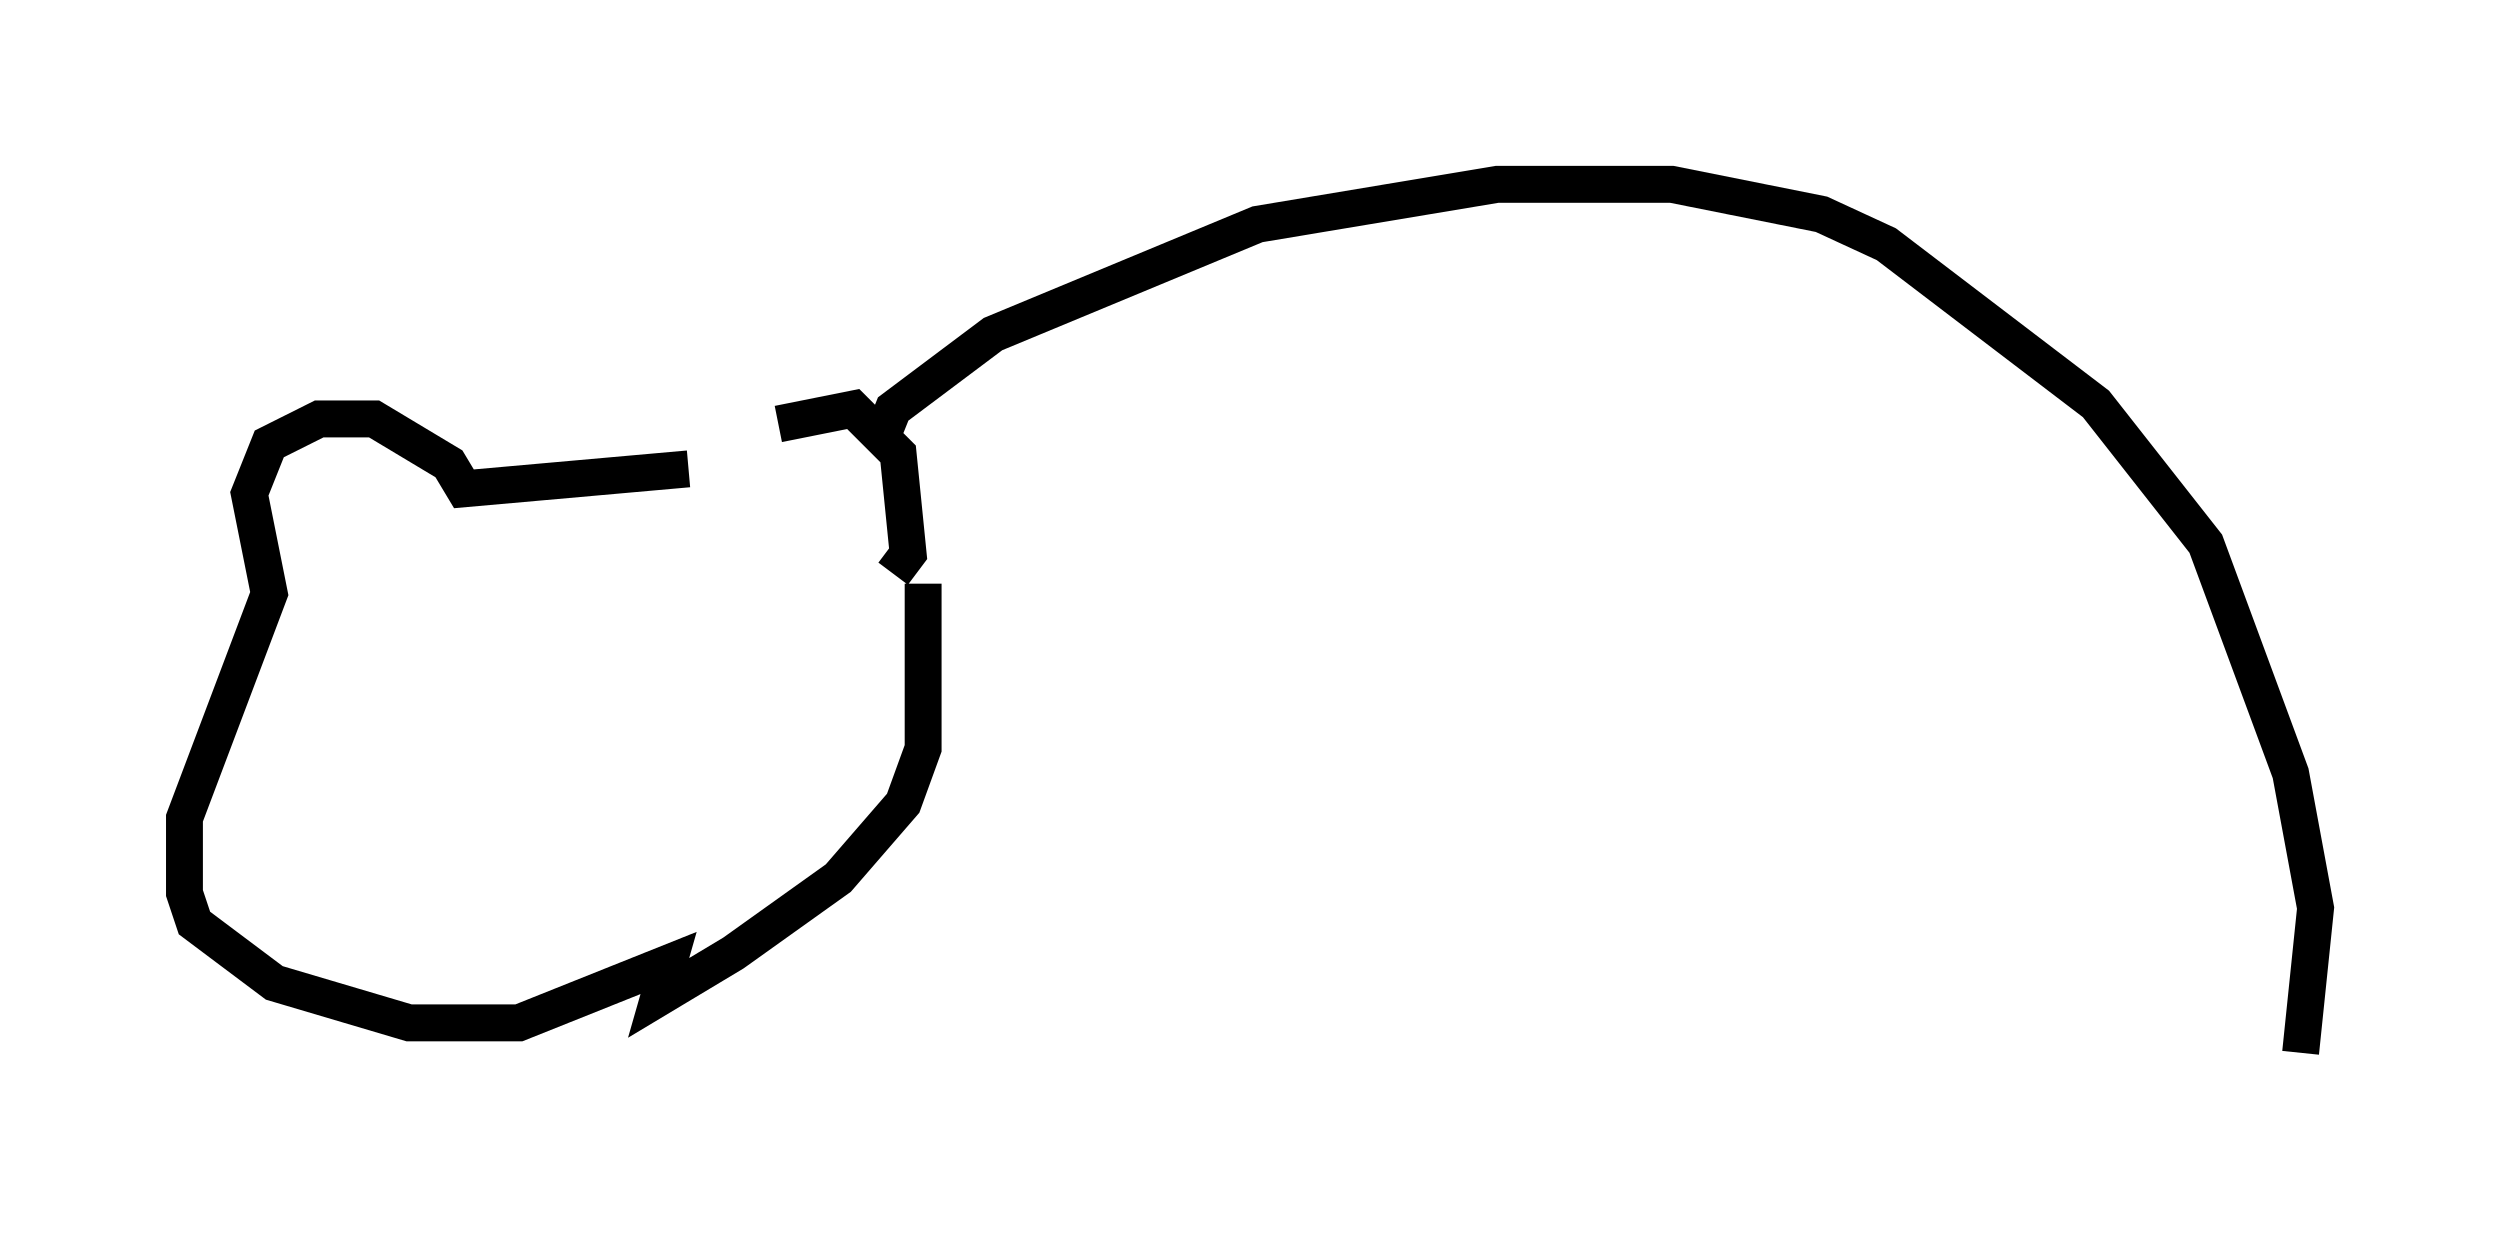 <?xml version="1.0" encoding="utf-8" ?>
<svg baseProfile="full" height="33.545" version="1.1" width="67.78" xmlns="http://www.w3.org/2000/svg" xmlns:ev="http://www.w3.org/2001/xml-events" xmlns:xlink="http://www.w3.org/1999/xlink"><defs /><rect fill="white" height="33.545" width="67.78" x="0" y="0" /><path d="M19.614, 12.578 m1.488, -1.083 l2.03, -0.406 1.218, 1.218 l0.271, 2.706 -0.406, 0.541 m-5.548, -2.842 l-6.089, 0.541 -0.406, -0.677 l-2.03, -1.218 -1.488, 0.0 l-1.353, 0.677 -0.541, 1.353 l0.541, 2.706 -2.3, 6.089 l0.0, 2.03 0.271, 0.812 l2.165, 1.624 3.654, 1.083 l2.977, 0.0 4.059, -1.624 l-0.271, 0.947 2.03, -1.218 l2.842, -2.03 1.759, -2.03 l0.541, -1.488 0.0, -4.465 m-1.083, -4.059 l0.271, -0.677 2.706, -2.03 l7.172, -2.977 6.495, -1.083 l4.736, 0.0 4.059, 0.812 l1.759, 0.812 5.683, 4.33 l2.977, 3.789 2.3, 6.225 l0.677, 3.654 -0.406, 3.924 " fill="none" stroke="black" stroke-width="1" /></svg>